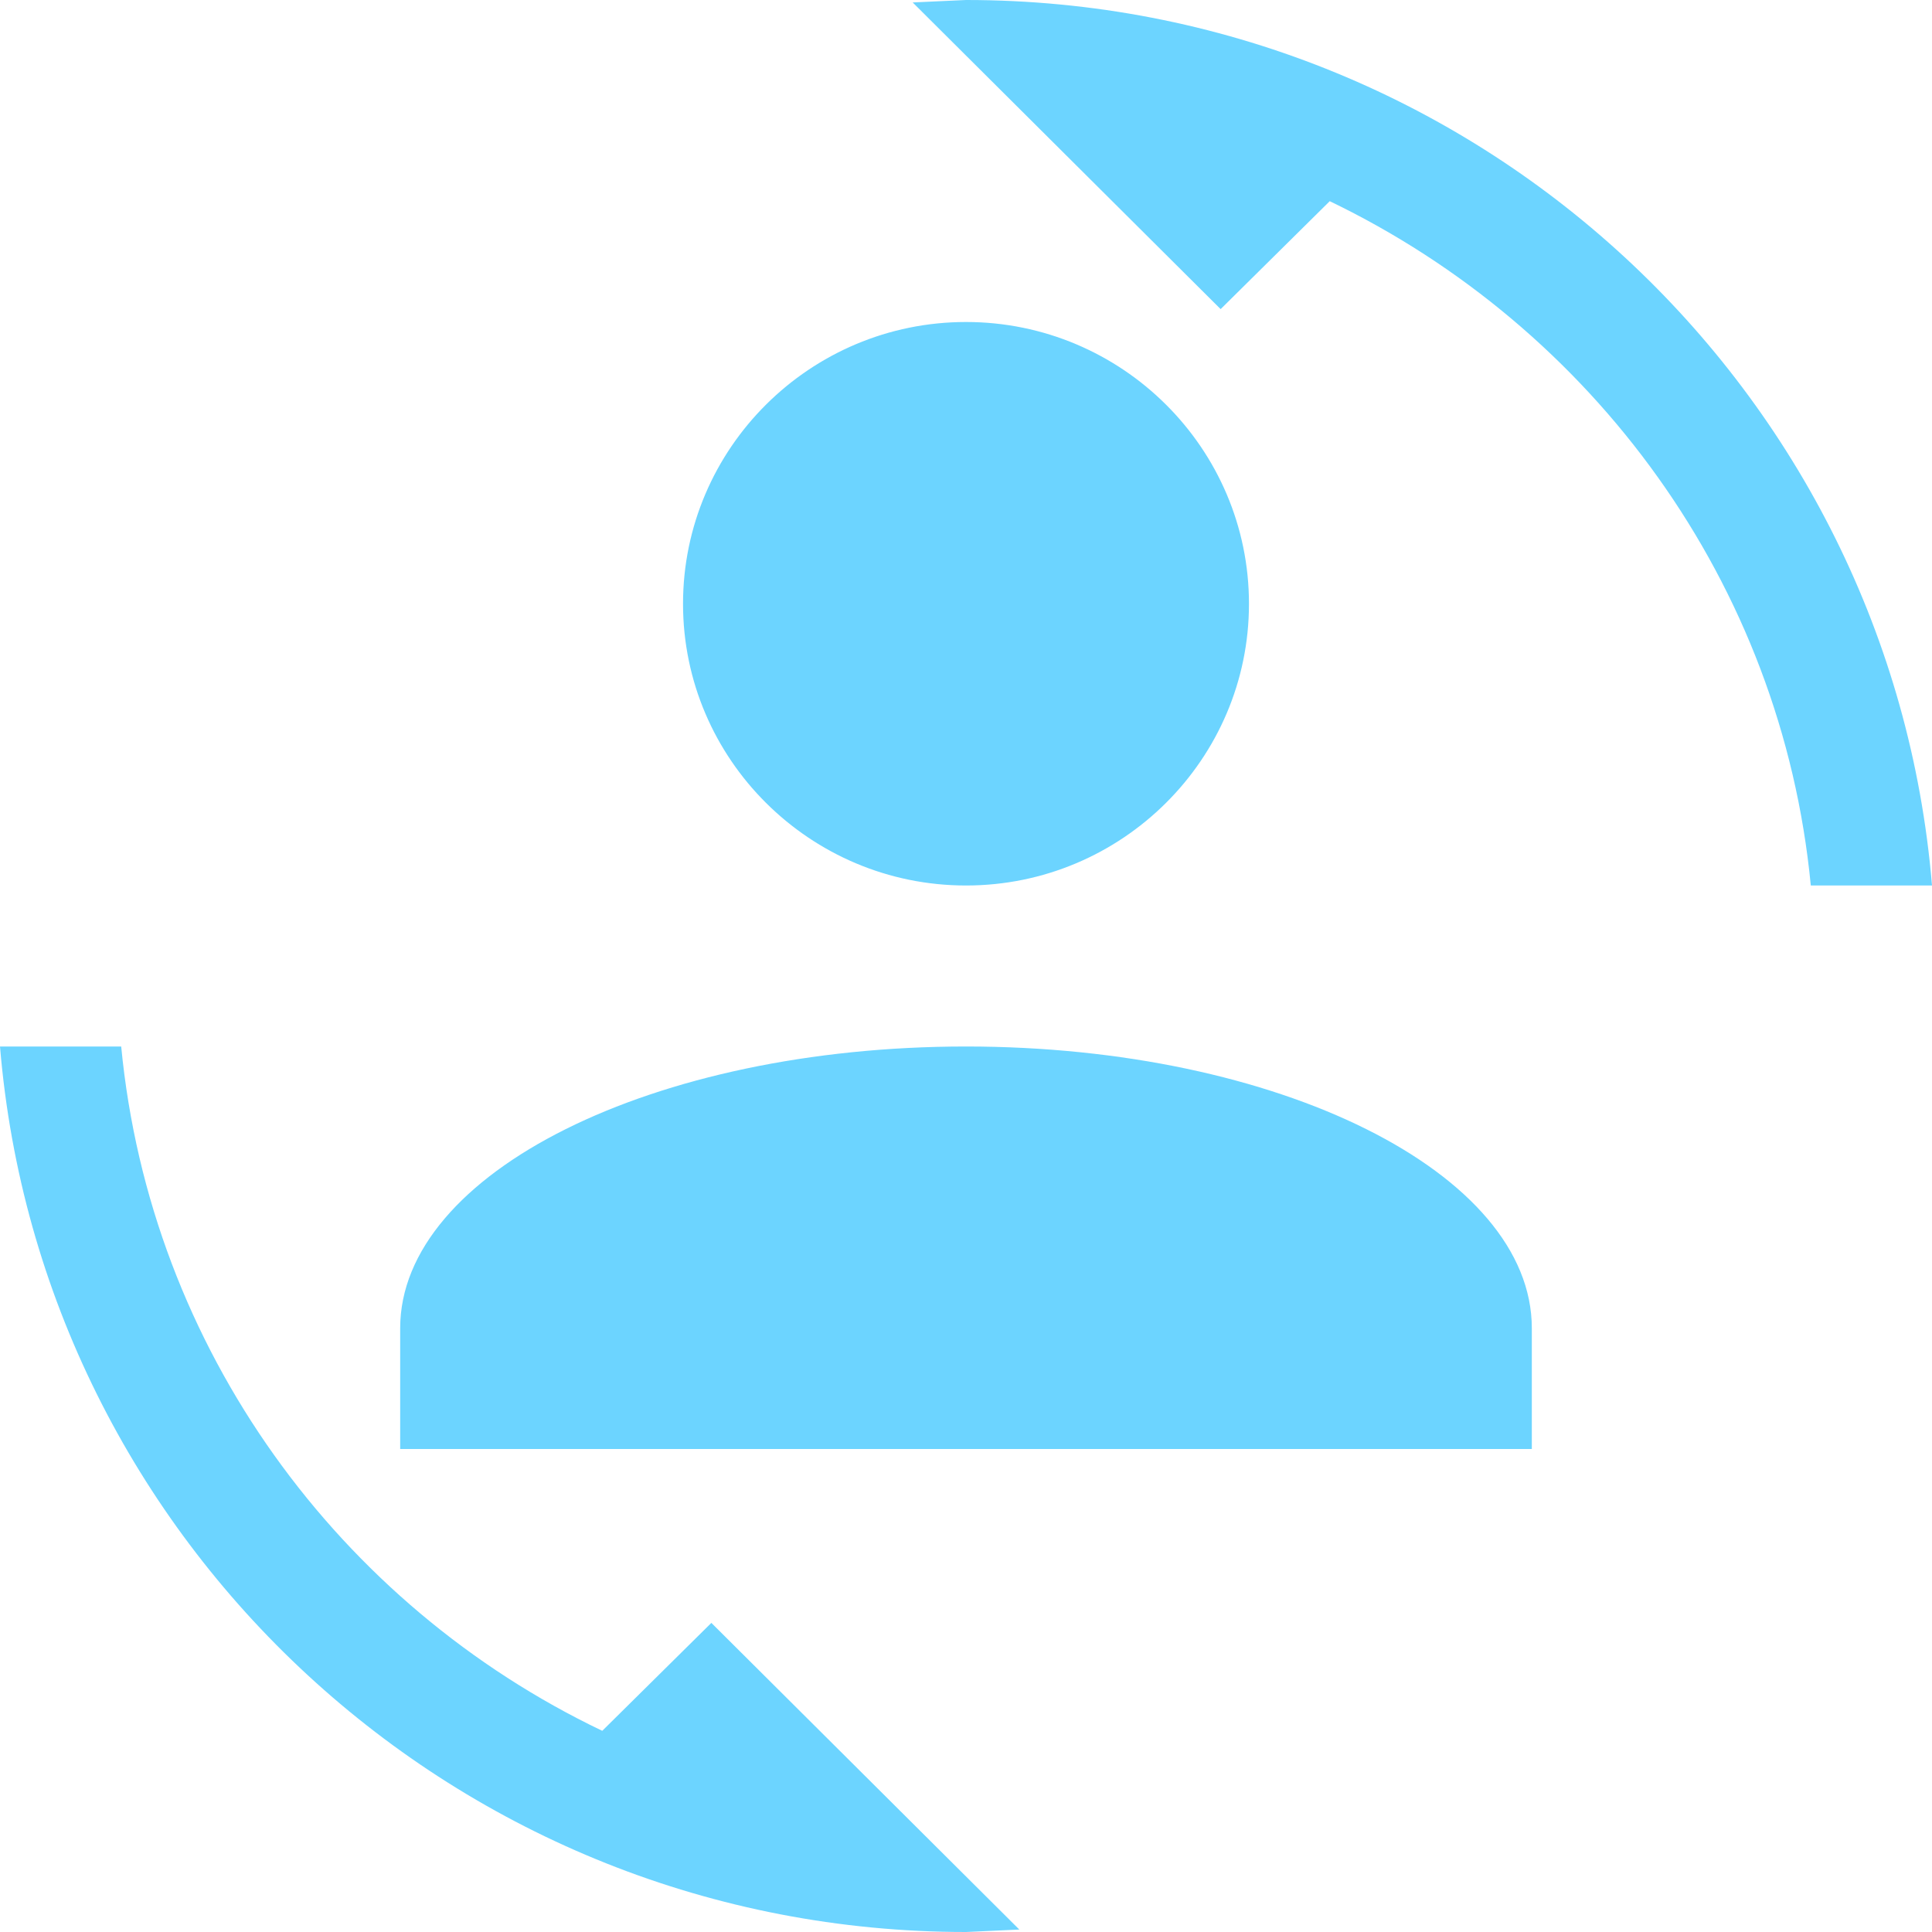 <svg width="15" height="15" viewBox="0 0 15 15" fill="none" xmlns="http://www.w3.org/2000/svg">
<path d="M7.5 0L7.086 0.019L9.477 2.4L10.324 1.562C12.364 2.544 13.833 4.525 14.059 6.875H15C14.68 3.025 11.448 0 7.5 0ZM7.5 2.5C6.289 2.5 5.303 3.481 5.303 4.688C5.303 5.894 6.289 6.875 7.5 6.875C8.711 6.875 9.697 5.894 9.697 4.688C9.697 3.481 8.711 2.5 7.5 2.5ZM0 8.125C0.32 11.975 3.552 15 7.5 15L7.914 14.981L5.523 12.6L4.676 13.438C2.636 12.463 1.167 10.475 0.941 8.125H0ZM7.5 8.125C5.071 8.125 3.107 9.106 3.107 10.312V11.25H11.893V10.312C11.893 9.106 9.929 8.125 7.5 8.125Z" fill="#6CD4FF"/>
</svg>
